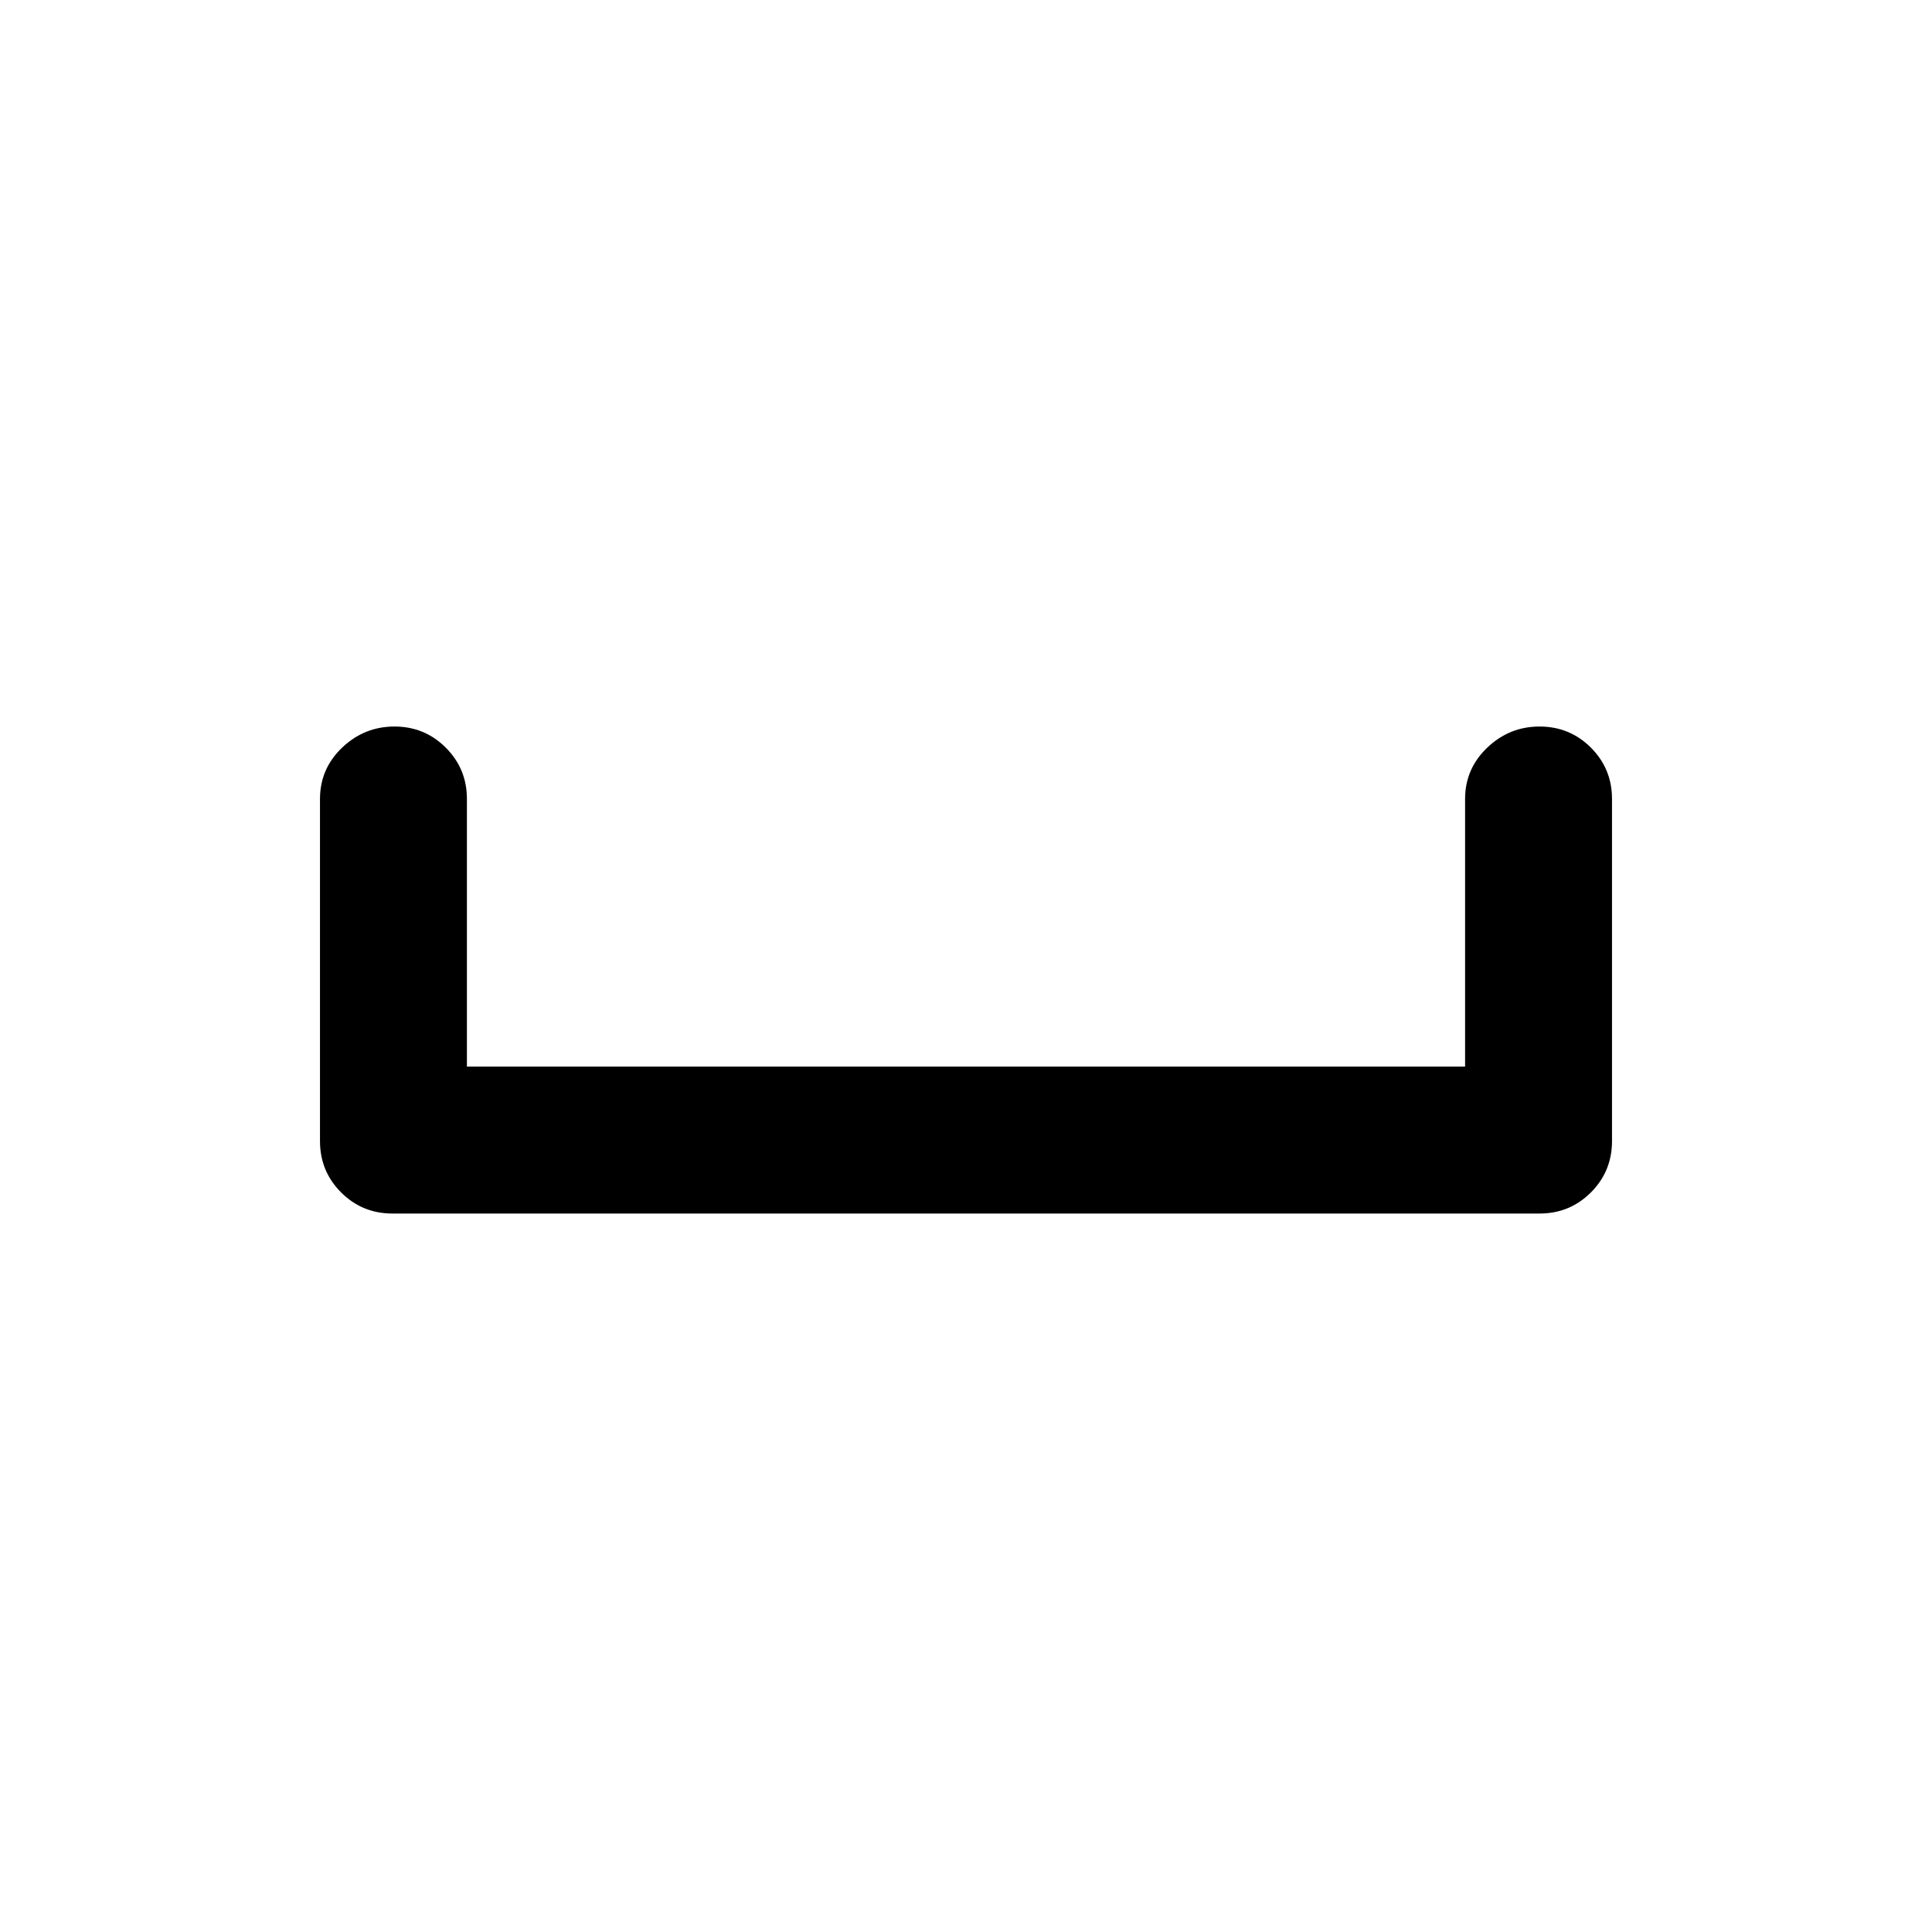 <svg xmlns="http://www.w3.org/2000/svg" height="40" width="40"><path d="M8.125 25.125q-.625 0-1.063-.437-.437-.438-.437-1.063v-7.083q0-.625.458-1.063.459-.437 1.084-.437t1.062.437q.438.438.438 1.063v5.541h20.666v-5.541q0-.625.459-1.063.458-.437 1.083-.437t1.063.437q.437.438.437 1.063v7.083q0 .625-.437 1.063-.438.437-1.063.437Z"/></svg>